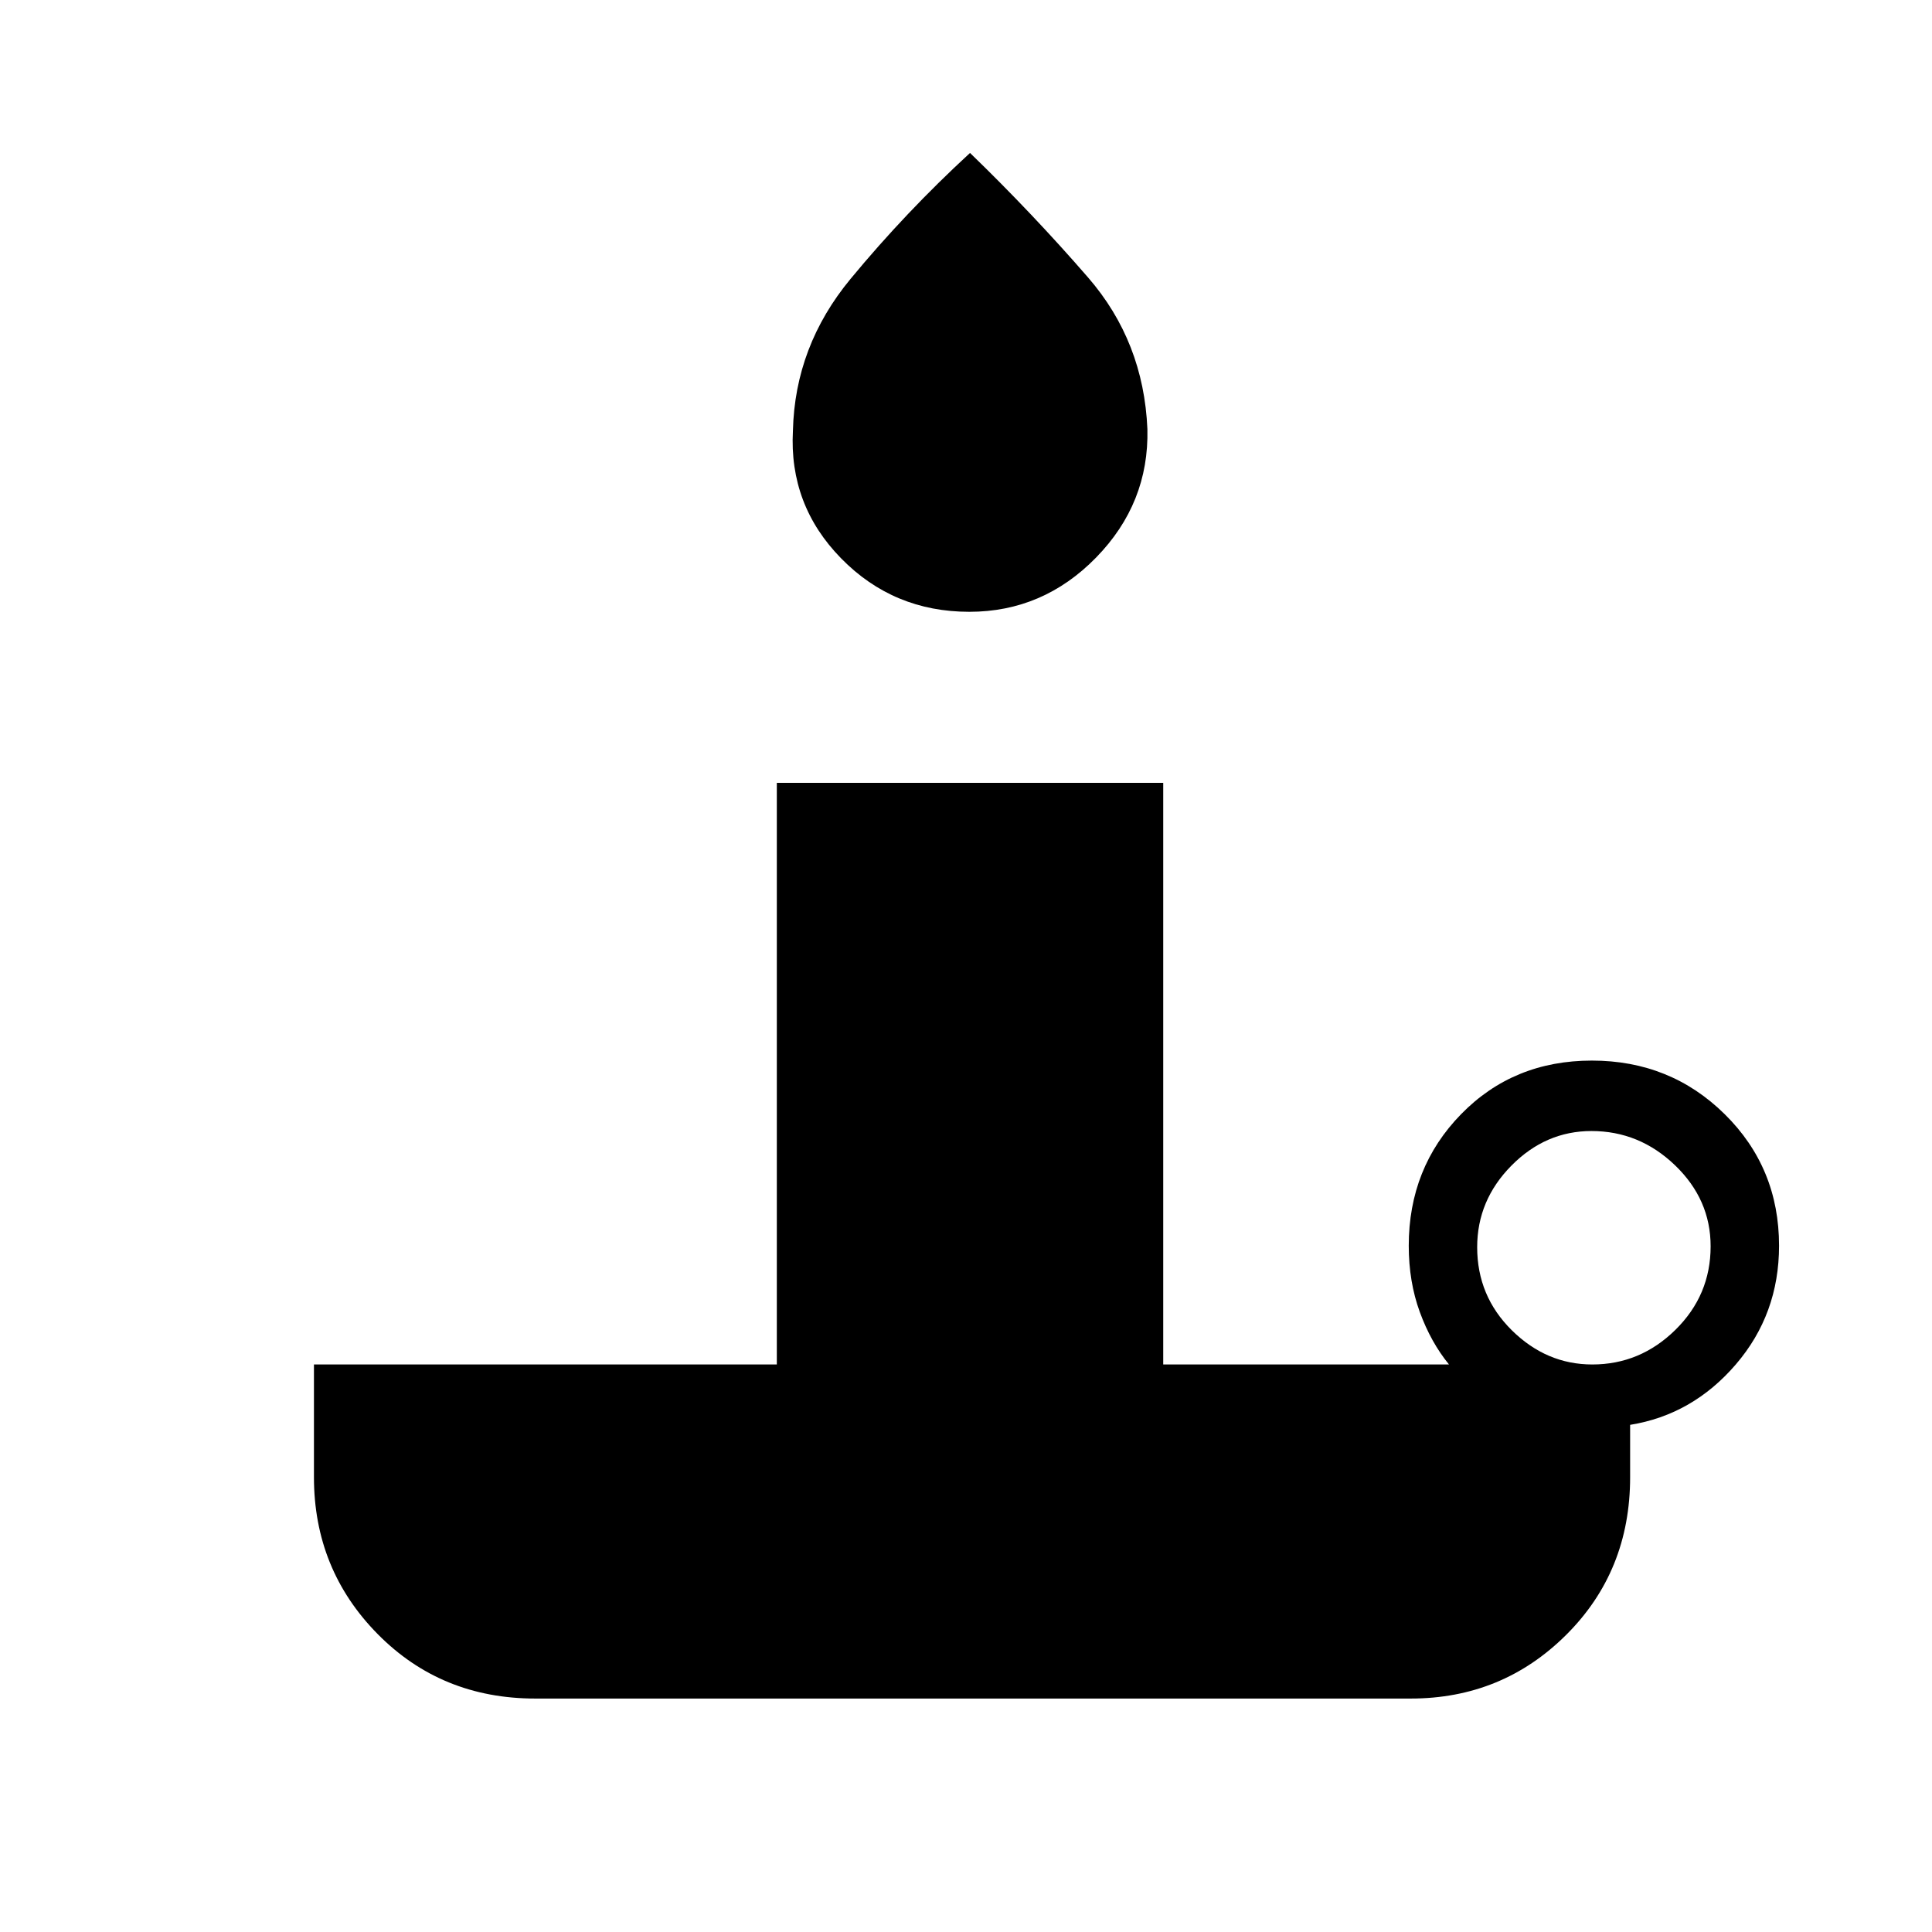 <svg xmlns="http://www.w3.org/2000/svg" height="48" viewBox="0 -960 960 960" width="48"><path d="M481.654-656Q444-656 418-682.5T394-746q1-42 28.611-75.394Q450.222-854.788 482-884q31 30 58.637 61.852 27.637 31.852 29.5 75.354.863 36.848-25.483 63.821t-63 26.973Zm309.555 374Q815-282 832.5-299.209q17.5-17.21 17.5-41.5Q850-364 832.291-381q-17.71-17-41.5-17Q768-398 751-380.791q-17 17.21-17 40.5Q734-316 751.209-299q17.21 17 40 17ZM701-116H266q-46.75 0-78.375-32.083Q156-180.167 156-226v-56h230v-289h192v289h142q-9-11-14.5-26.045Q700-323.091 700-341q0-38.727 26-65.364Q752-433 791-433t66 26.636q27 26.637 27 65.364 0 34-21.5 59T810-252v26q0 46.75-31.792 78.375Q746.417-116 701-116Z"/></svg>